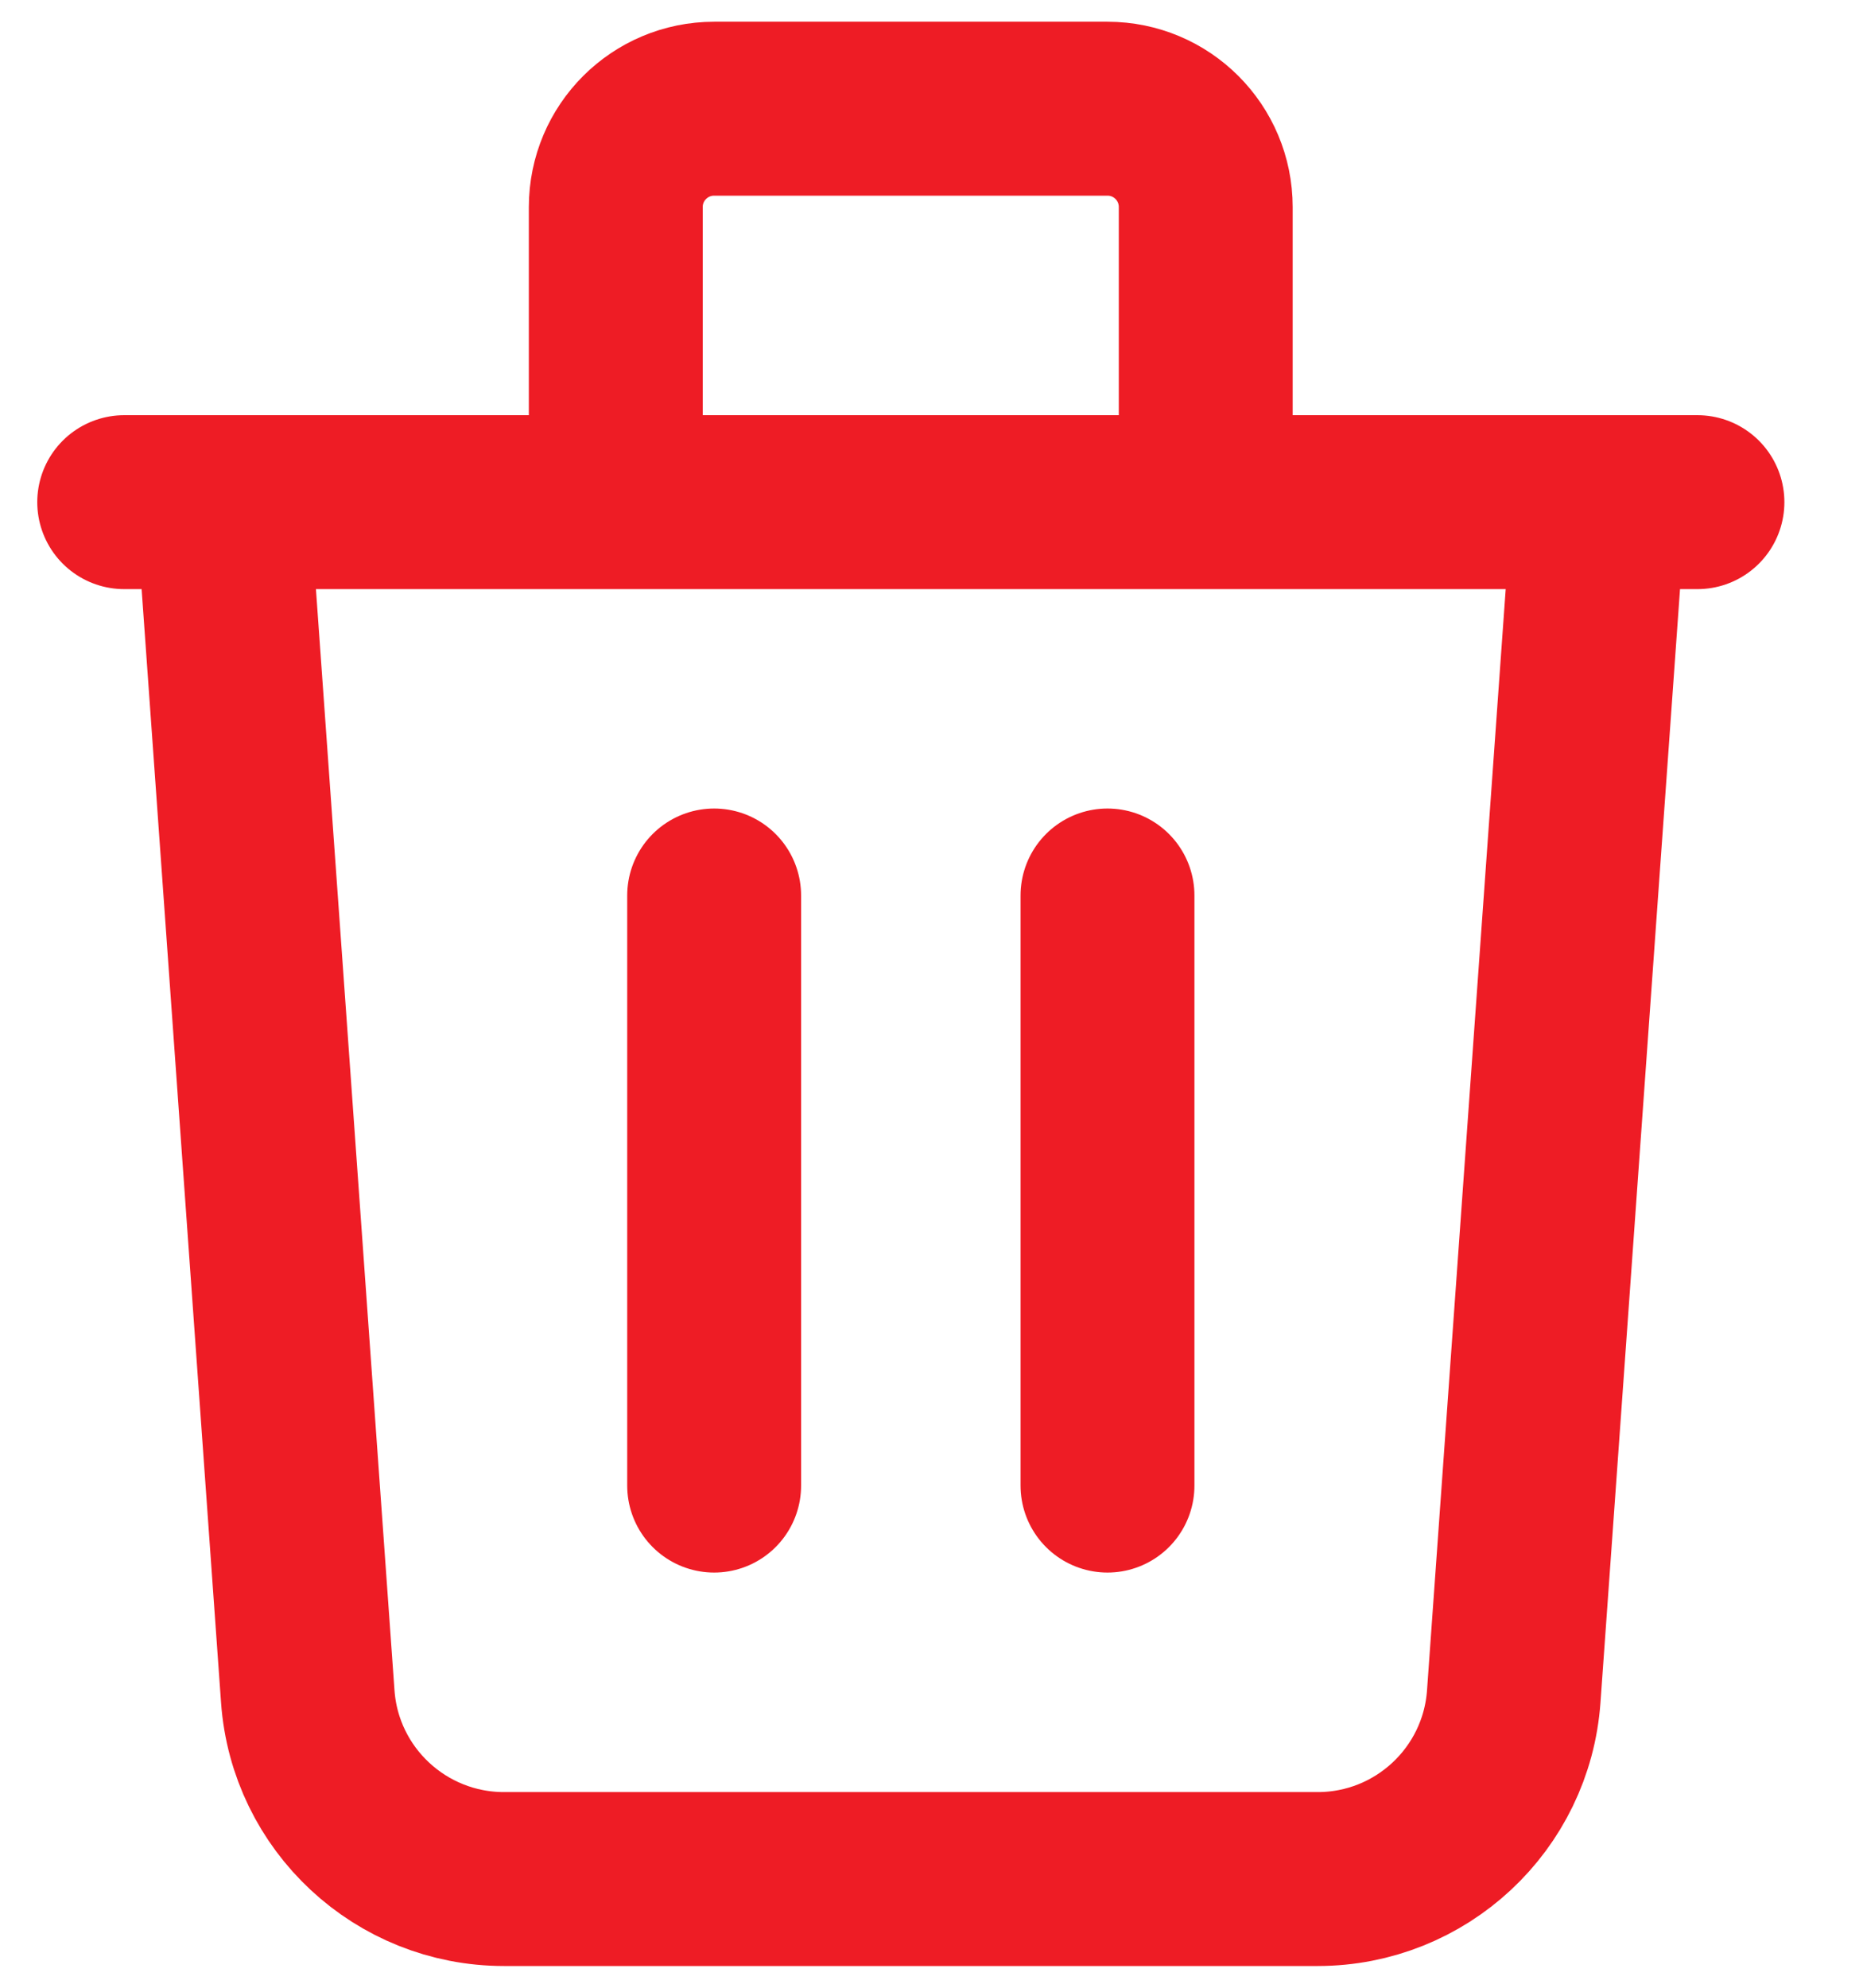 <svg width="15" height="16" viewBox="0 0 15 16" fill="none" xmlns="http://www.w3.org/2000/svg">
<path d="M12.875 4.042L12.188 13.655C12.129 14.483 11.44 15.125 10.609 15.125H4.058C3.227 15.125 2.537 14.483 2.478 13.655L1.792 4.042M5.75 7.208V11.958M8.917 7.208V11.958M9.708 4.042V1.667C9.708 1.229 9.354 0.875 8.917 0.875H5.75C5.313 0.875 4.958 1.229 4.958 1.667V4.042M1 4.042H13.667" stroke="#EE1C25" stroke-width="1.4" stroke-linecap="round" stroke-linejoin="round"/>
</svg>
